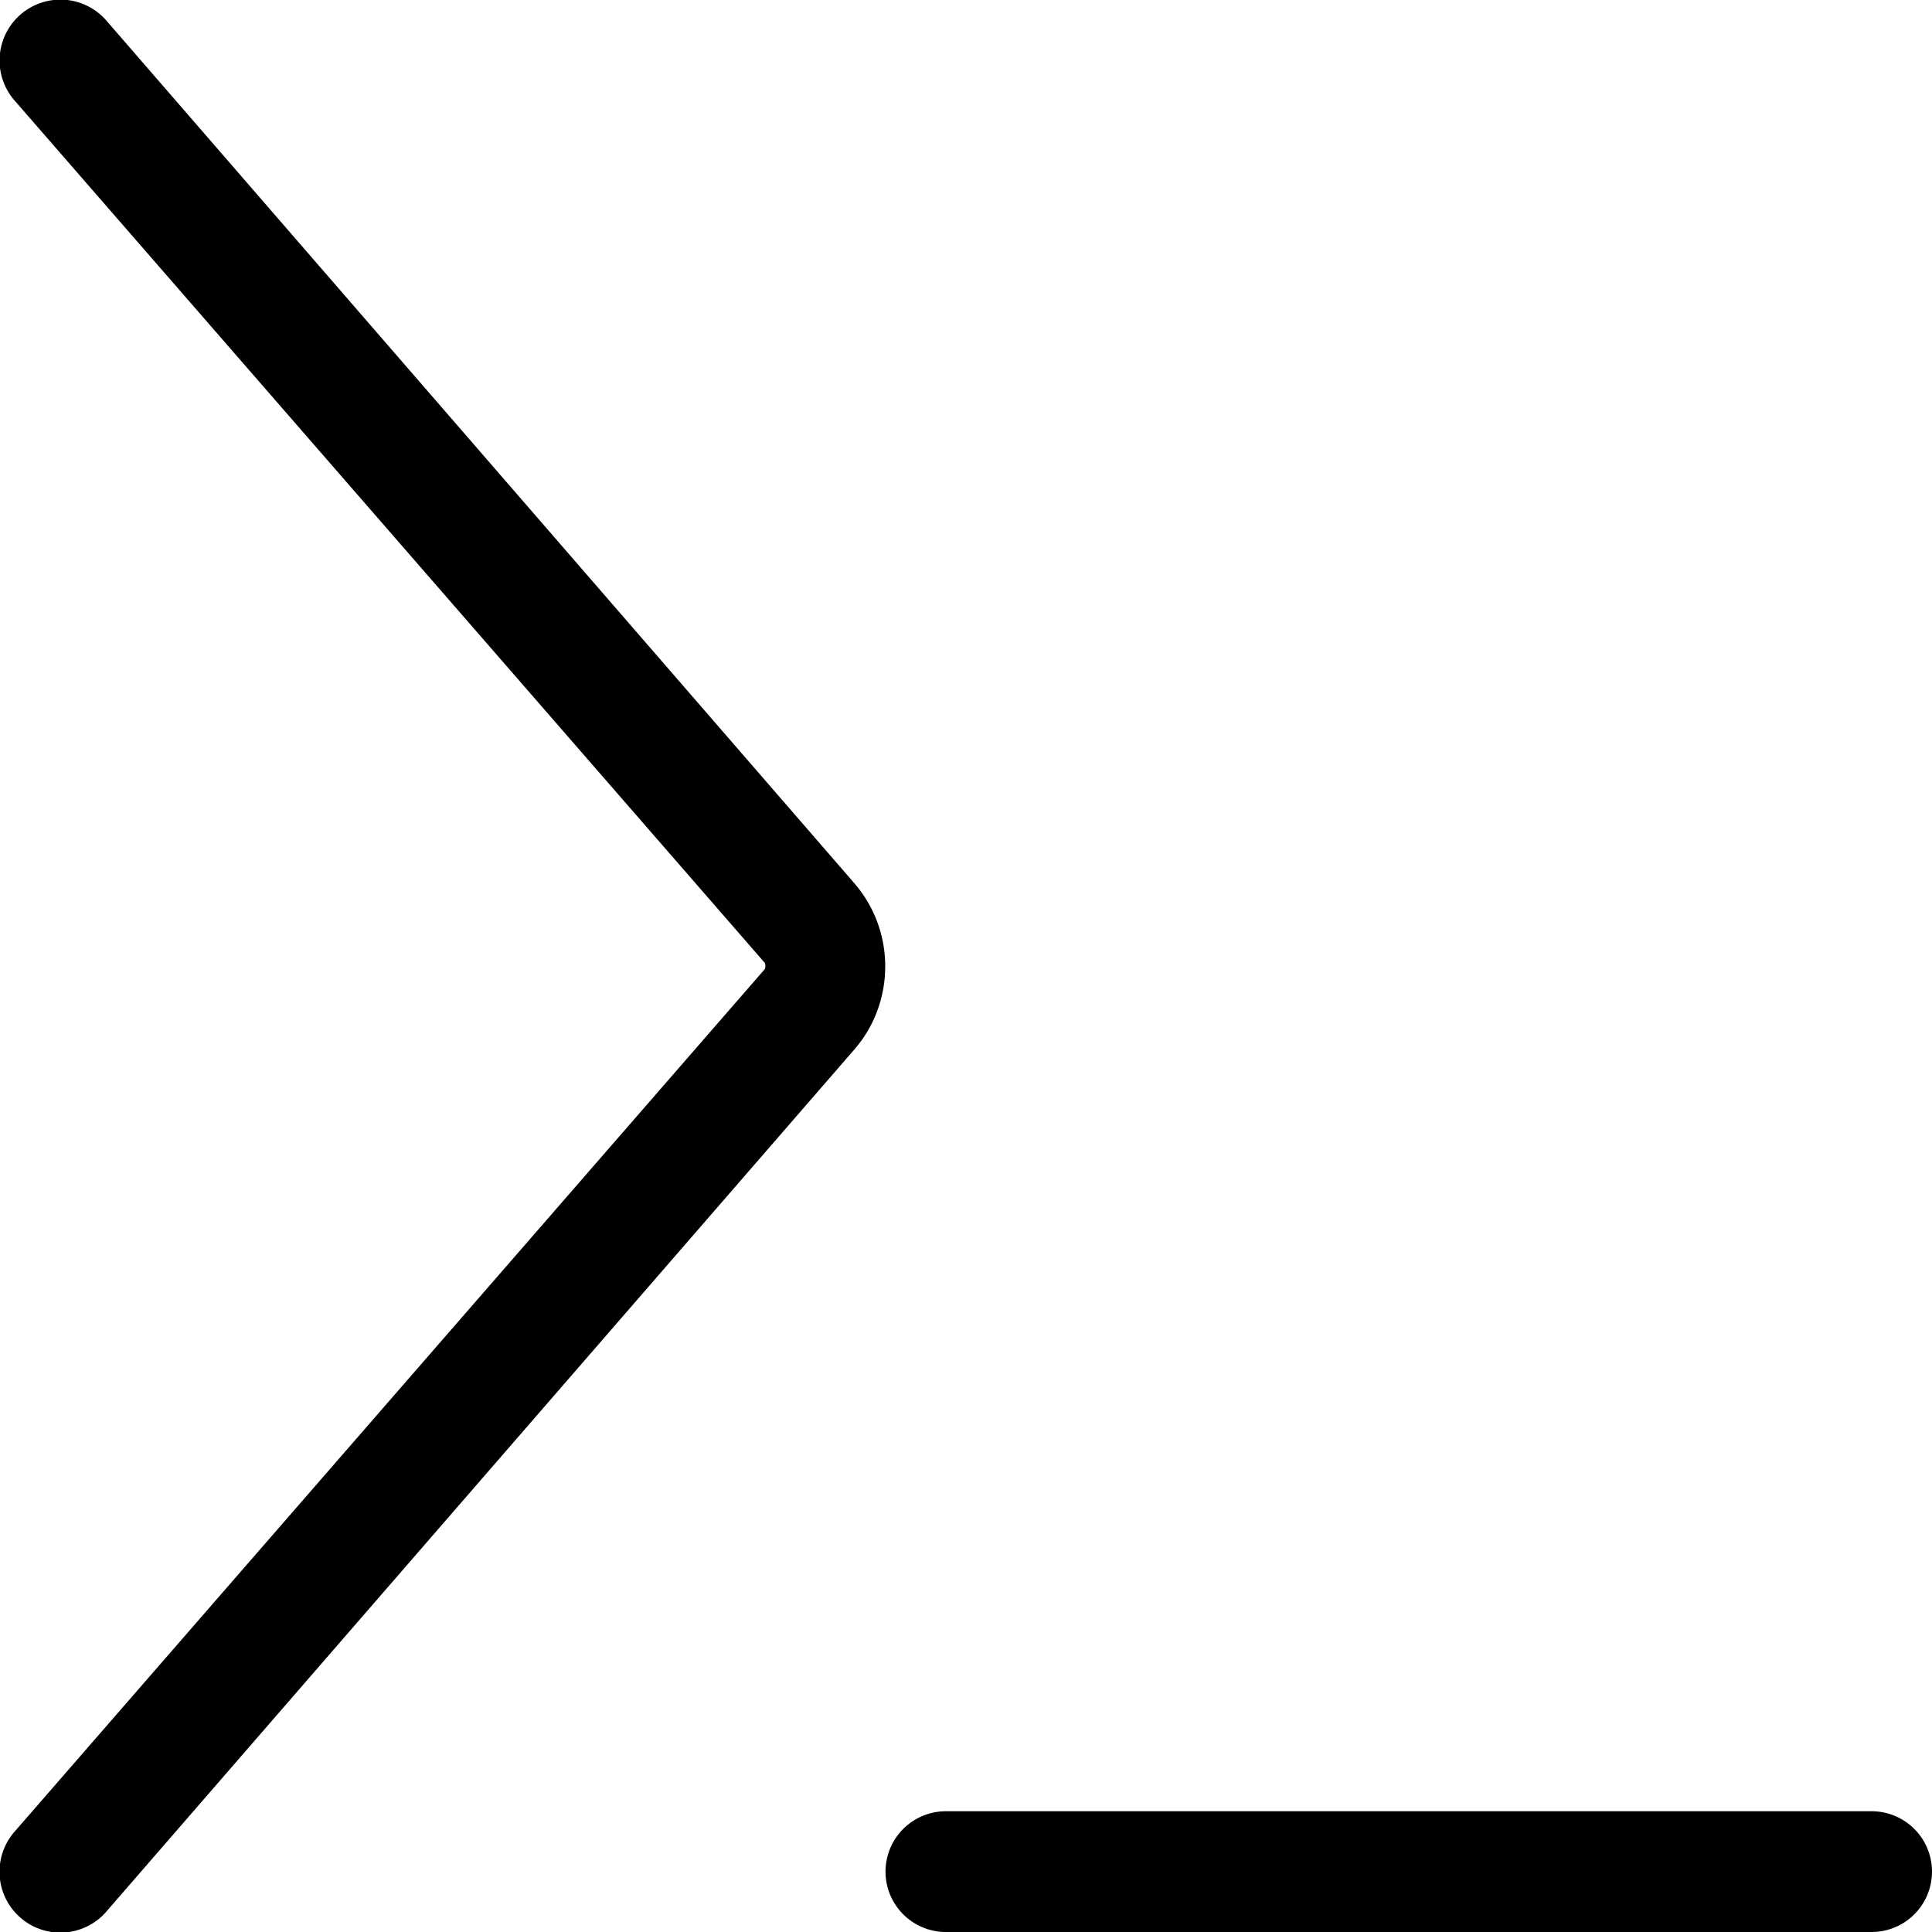 <svg xmlns="http://www.w3.org/2000/svg" width="32" height="32"><path d="M31 32H15.667a1 1 0 0 1 0-2H31a1 1 0 0 1 0 2zm-29.243-.333l12.41-14.303c.308-.364.495-.839.495-1.358s-.187-.994-.498-1.361l.003.003L1.757.335A1.008 1.008 0 1 0 .245 1.669l-.001-.001 12.423 14.28a.142.142 0 0 1 0 .105v-.001L.244 30.335a1.007 1.007 0 1 0 1.512 1.334l.001-.001zm11.666-14.95z"/></svg>